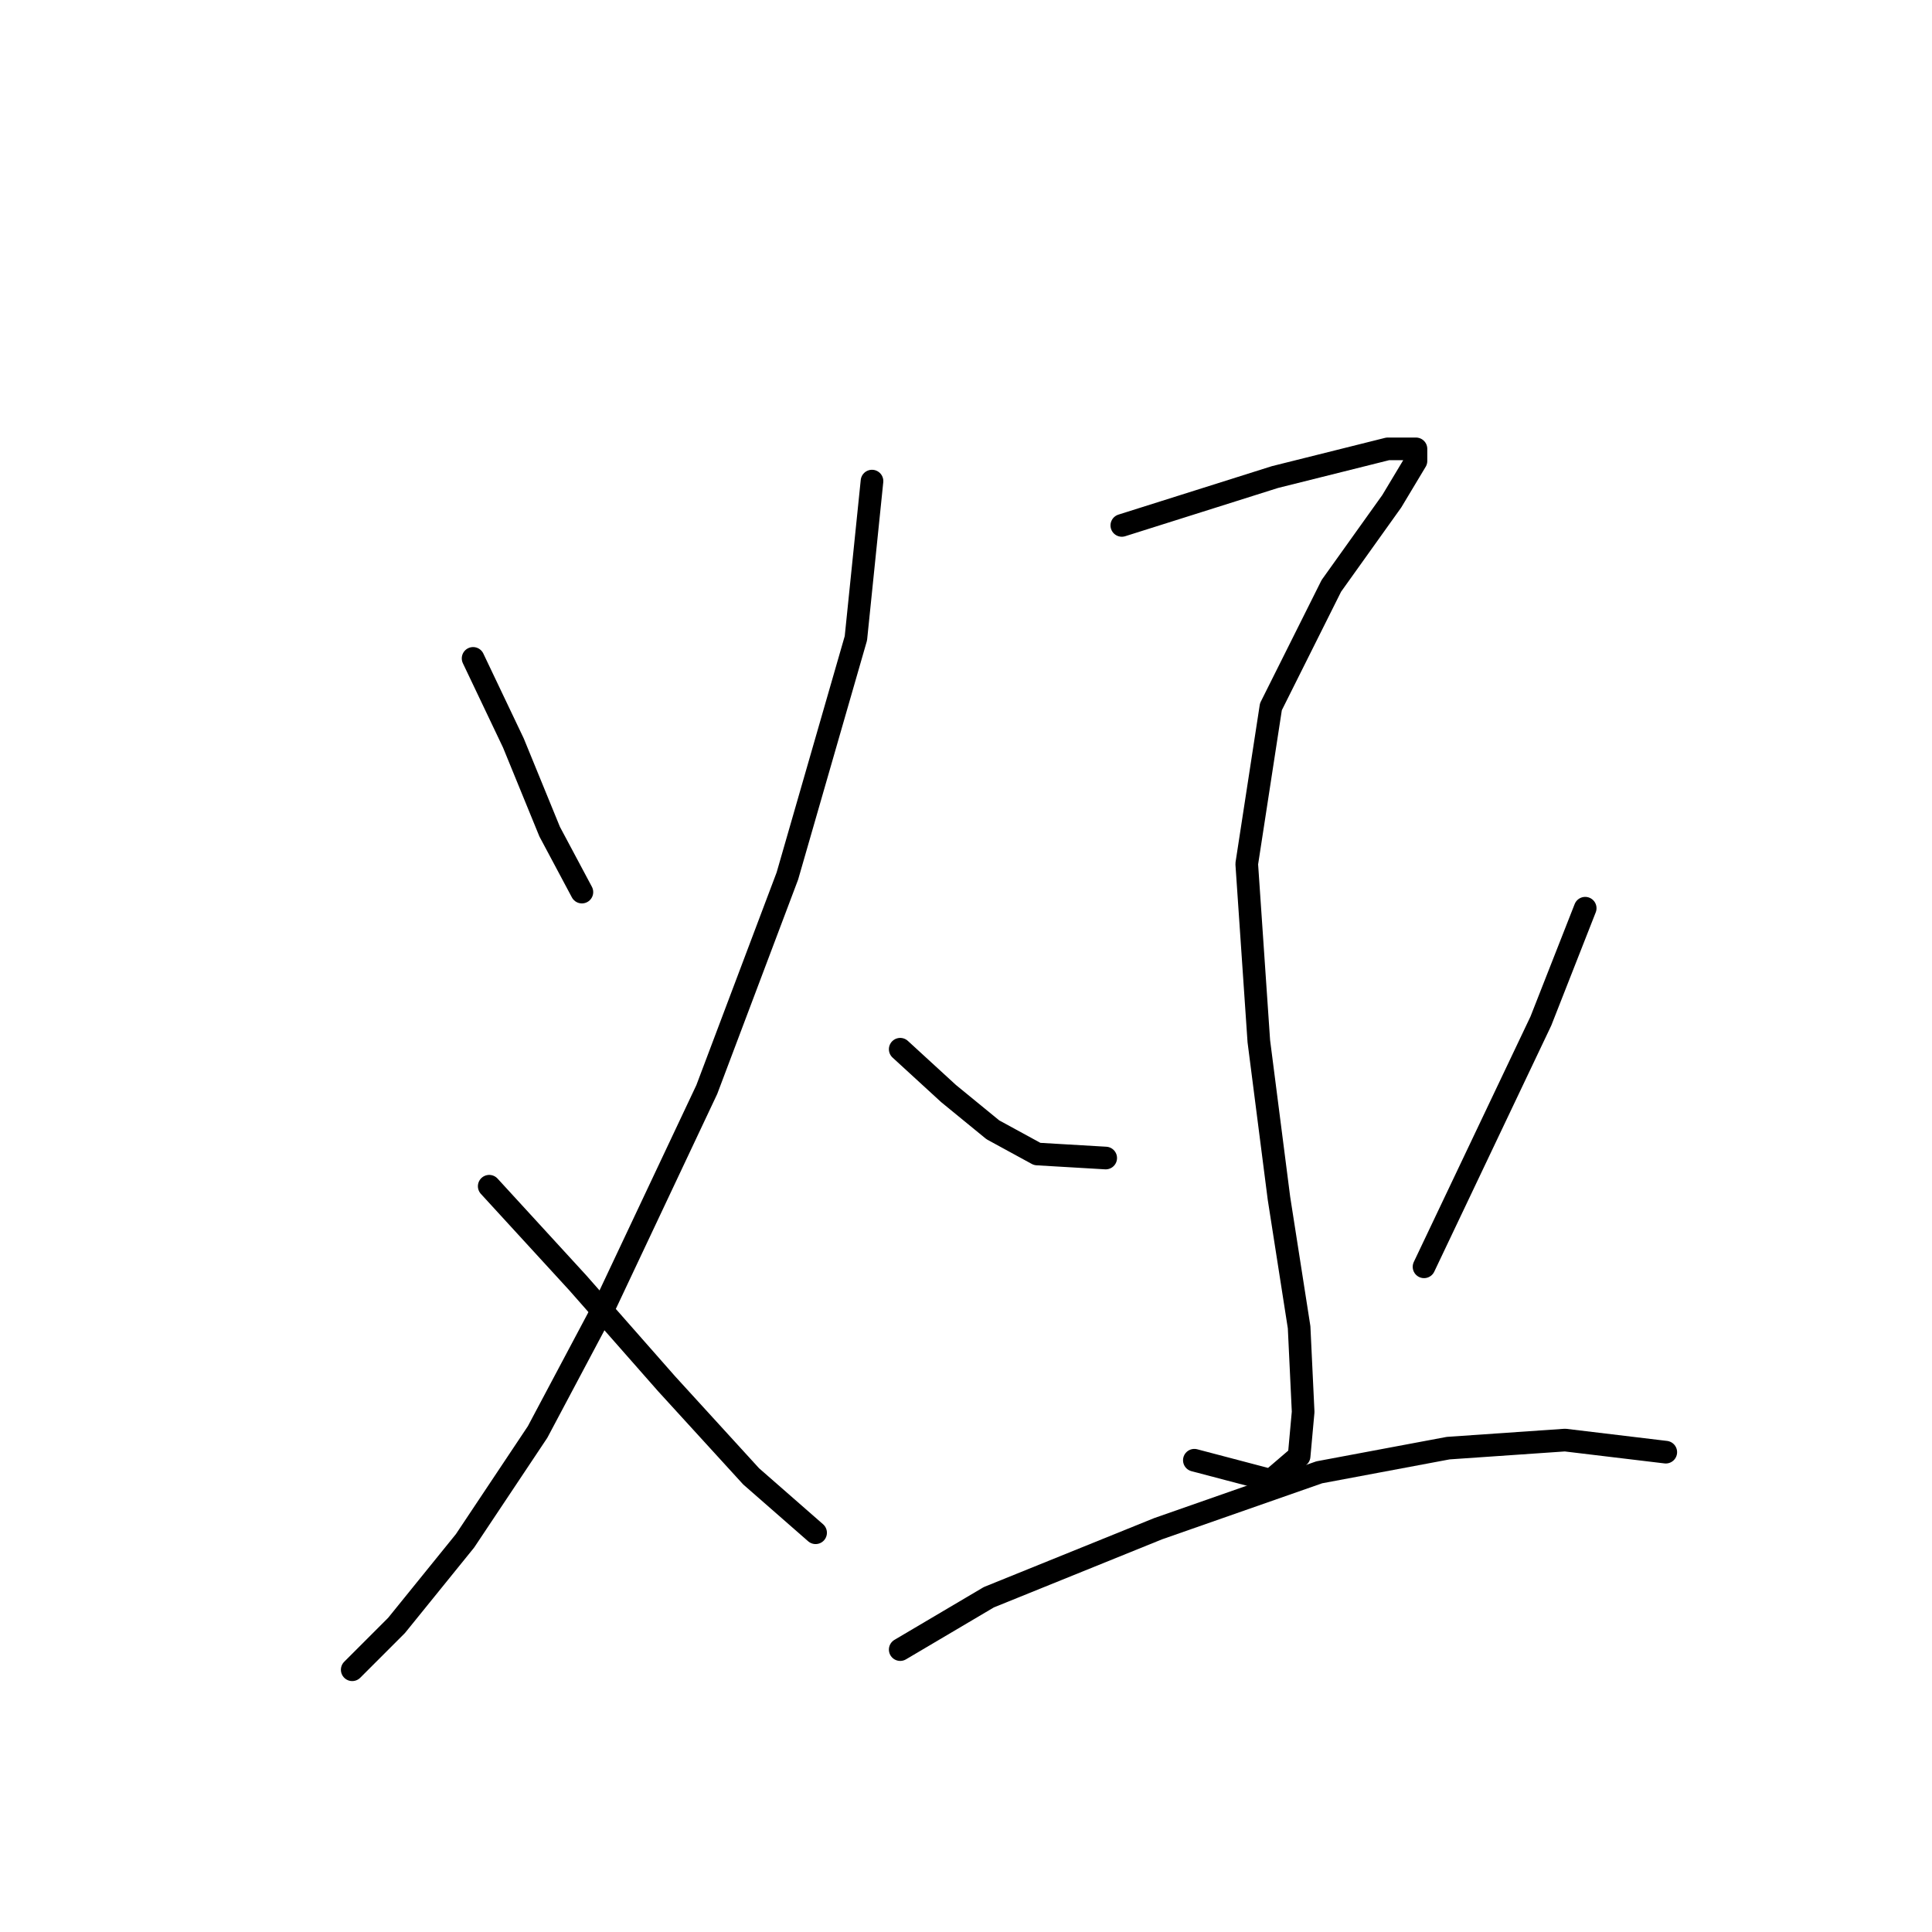 <?xml version="1.0" standalone="no"?>
    <svg width="256" height="256" xmlns="http://www.w3.org/2000/svg" version="1.1">
    <polyline stroke="black" stroke-width="3" stroke-linecap="round" fill="transparent" stroke-linejoin="round" points="62.688 87.24 68.027 98.452 72.833 110.198 77.104 118.207 77.104 118.207 " />
        <polyline stroke="black" stroke-width="3" stroke-linecap="round" fill="transparent" stroke-linejoin="round" points="115.545 63.748 113.41 84.571 104.333 116.071 93.655 144.368 80.307 172.665 71.231 189.75 61.621 204.166 52.544 215.378 46.671 221.251 46.671 221.251 " />
        <polyline stroke="black" stroke-width="3" stroke-linecap="round" fill="transparent" stroke-linejoin="round" points="64.824 157.182 76.57 169.996 88.316 183.343 99.528 195.623 108.071 203.098 108.071 203.098 " />
        <polyline stroke="black" stroke-width="3" stroke-linecap="round" fill="transparent" stroke-linejoin="round" points="148.647 69.621 158.792 66.418 168.936 63.214 177.479 61.079 183.885 59.477 187.623 59.477 187.623 61.079 184.419 66.418 176.411 77.63 168.402 93.647 165.199 114.469 166.8 137.961 169.47 158.784 172.139 175.869 172.673 187.081 172.139 192.954 168.402 196.157 158.258 193.488 158.258 193.488 " />
        <polyline stroke="black" stroke-width="3" stroke-linecap="round" fill="transparent" stroke-linejoin="round" points="119.283 139.029 125.689 144.902 131.562 149.707 137.435 152.911 146.512 153.445 146.512 153.445 " />
        <polyline stroke="black" stroke-width="3" stroke-linecap="round" fill="transparent" stroke-linejoin="round" points="210.047 120.342 204.174 135.292 188.691 167.86 188.691 167.86 " />
        <polyline stroke="black" stroke-width="3" stroke-linecap="round" fill="transparent" stroke-linejoin="round" points="119.283 218.581 131.029 211.641 153.453 202.564 174.809 195.089 191.894 191.886 207.377 190.818 220.725 192.42 220.725 192.42 " />
        </svg>